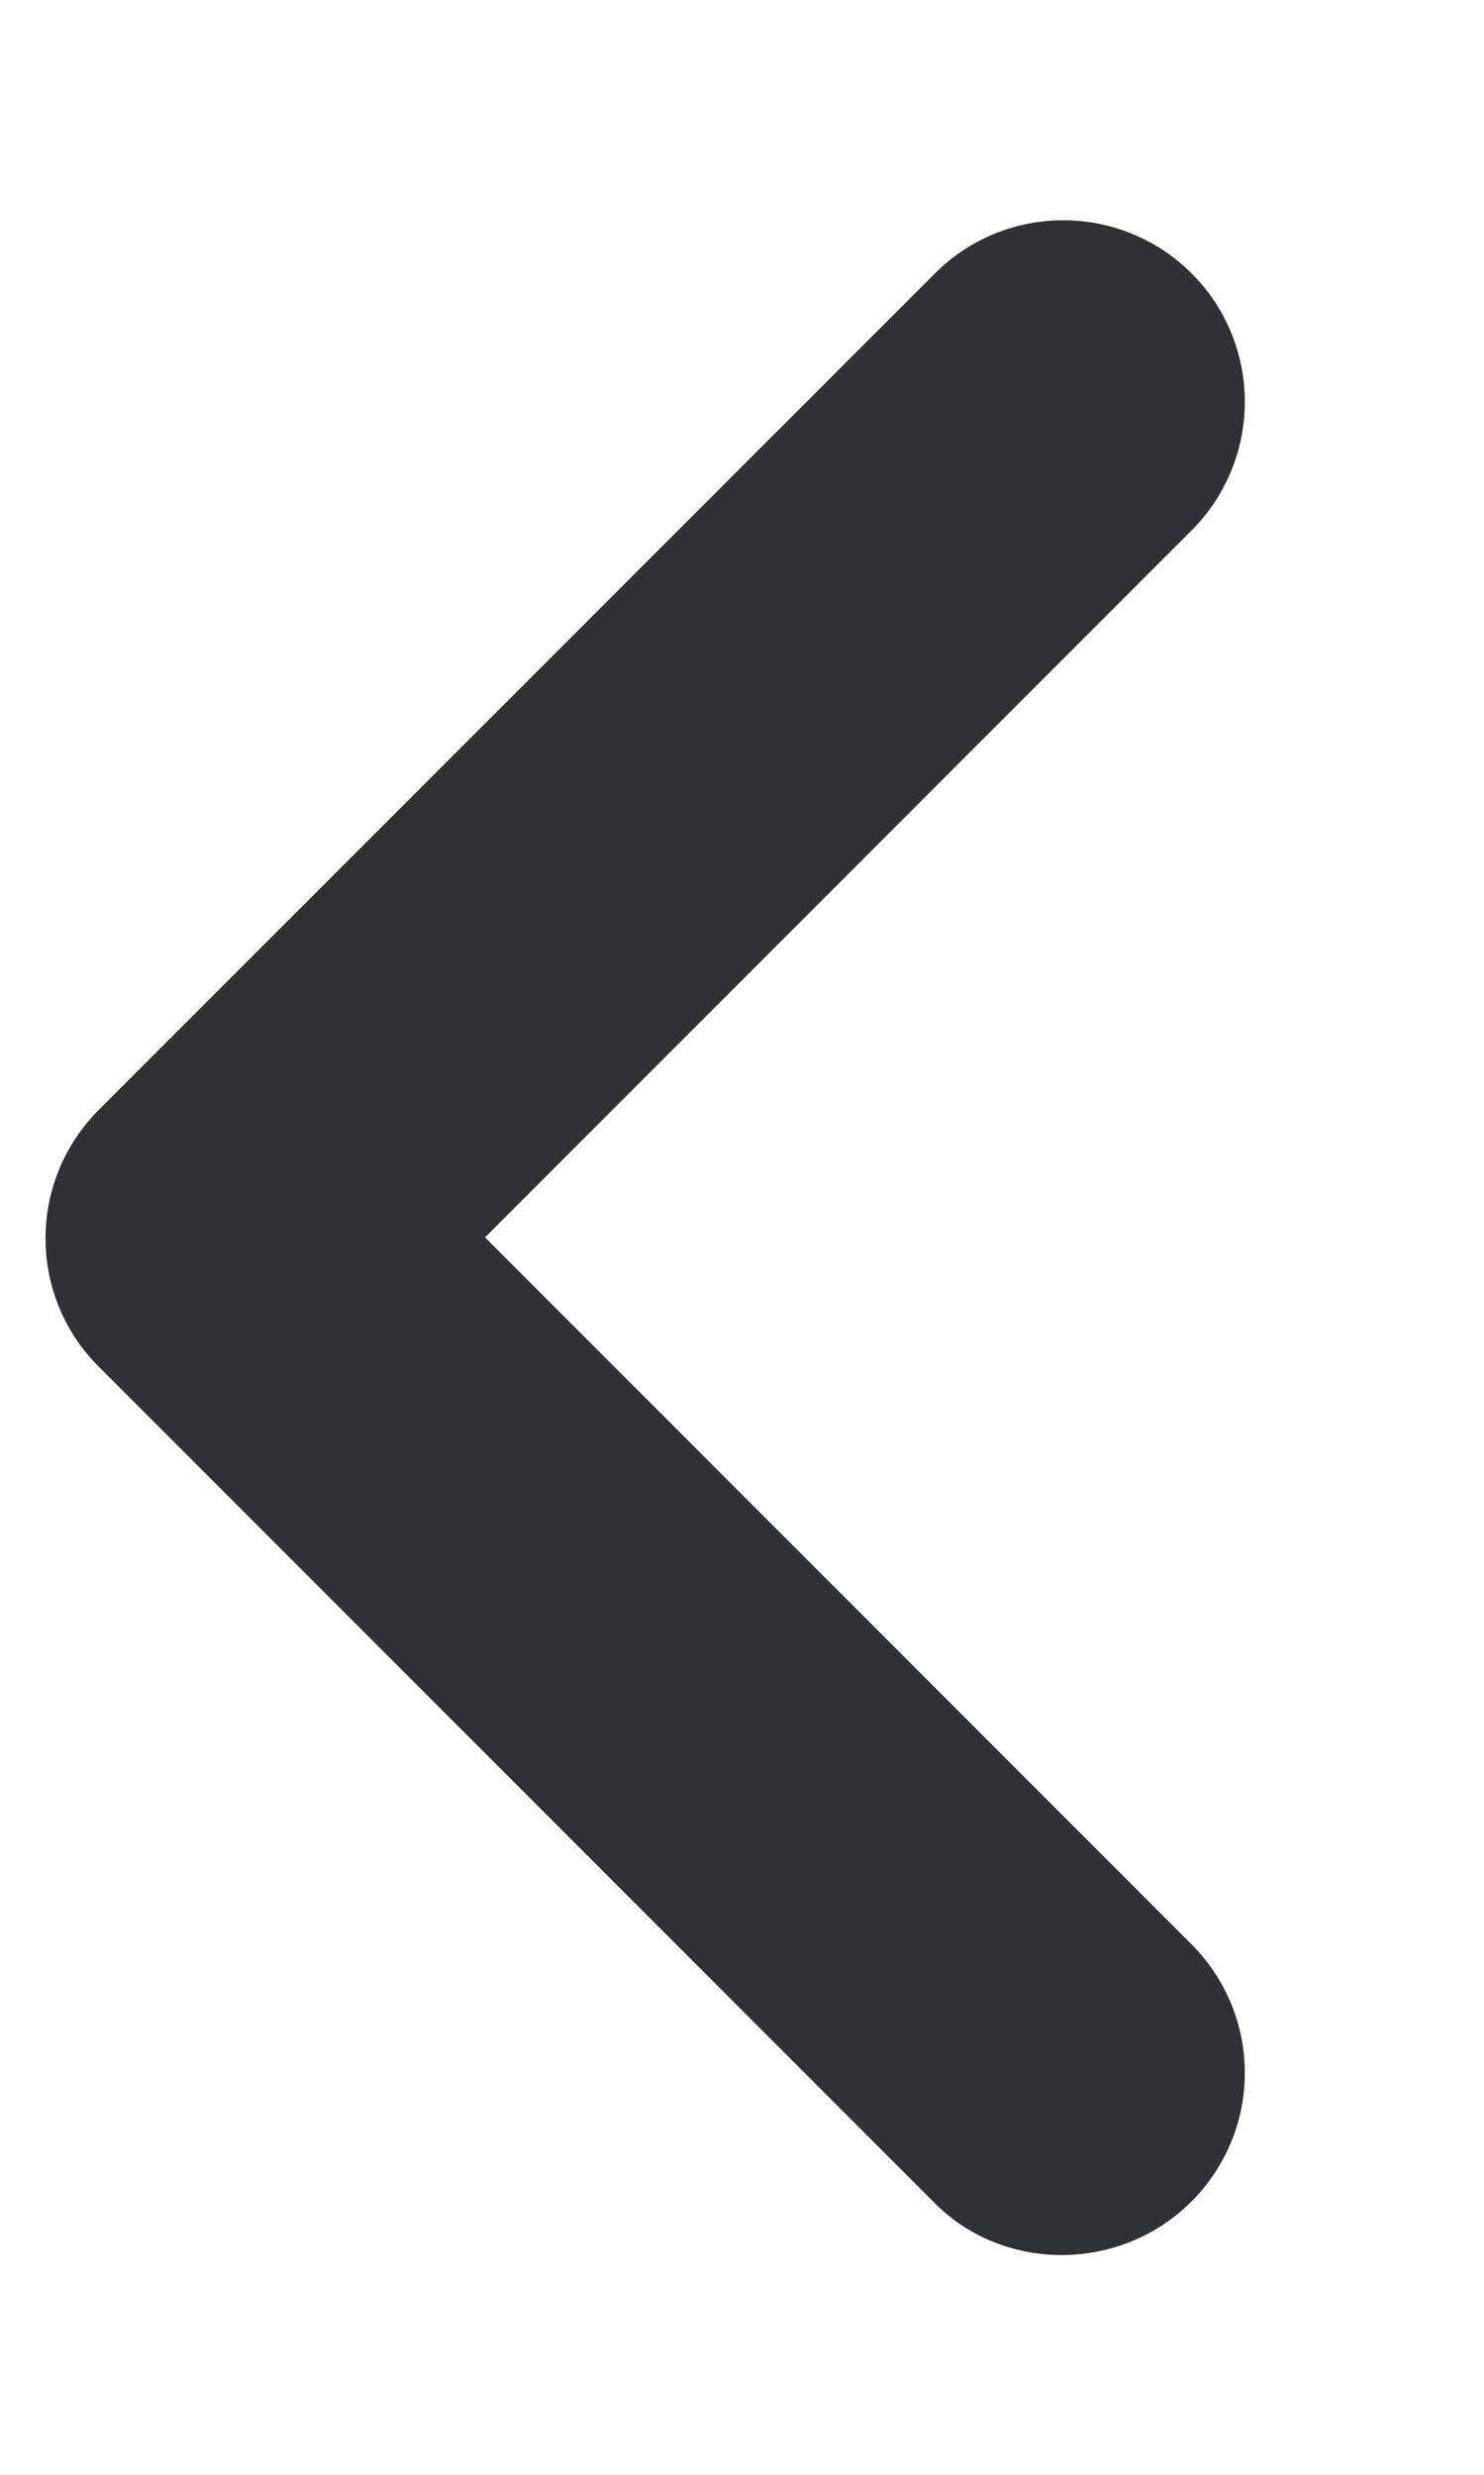 <svg width="6" height="10" viewBox="0 0 6 10" fill="none" xmlns="http://www.w3.org/2000/svg">
<path d="M4.818 8.895C4.886 8.827 4.94 8.746 4.977 8.657C5.014 8.568 5.033 8.473 5.033 8.376C5.033 8.28 5.014 8.184 4.977 8.095C4.94 8.006 4.886 7.925 4.818 7.857L1.961 5L4.818 2.143C4.956 2.005 5.033 1.818 5.033 1.624C5.033 1.429 4.956 1.242 4.818 1.105C4.68 0.967 4.493 0.89 4.299 0.89C4.104 0.89 3.917 0.967 3.78 1.105L0.4 4.484C0.331 4.553 0.277 4.634 0.24 4.723C0.203 4.812 0.184 4.907 0.184 5.004C0.184 5.1 0.203 5.196 0.24 5.285C0.277 5.374 0.331 5.455 0.4 5.523L3.78 8.903C4.059 9.183 4.531 9.183 4.818 8.895Z" fill="#303136"/>
</svg>
